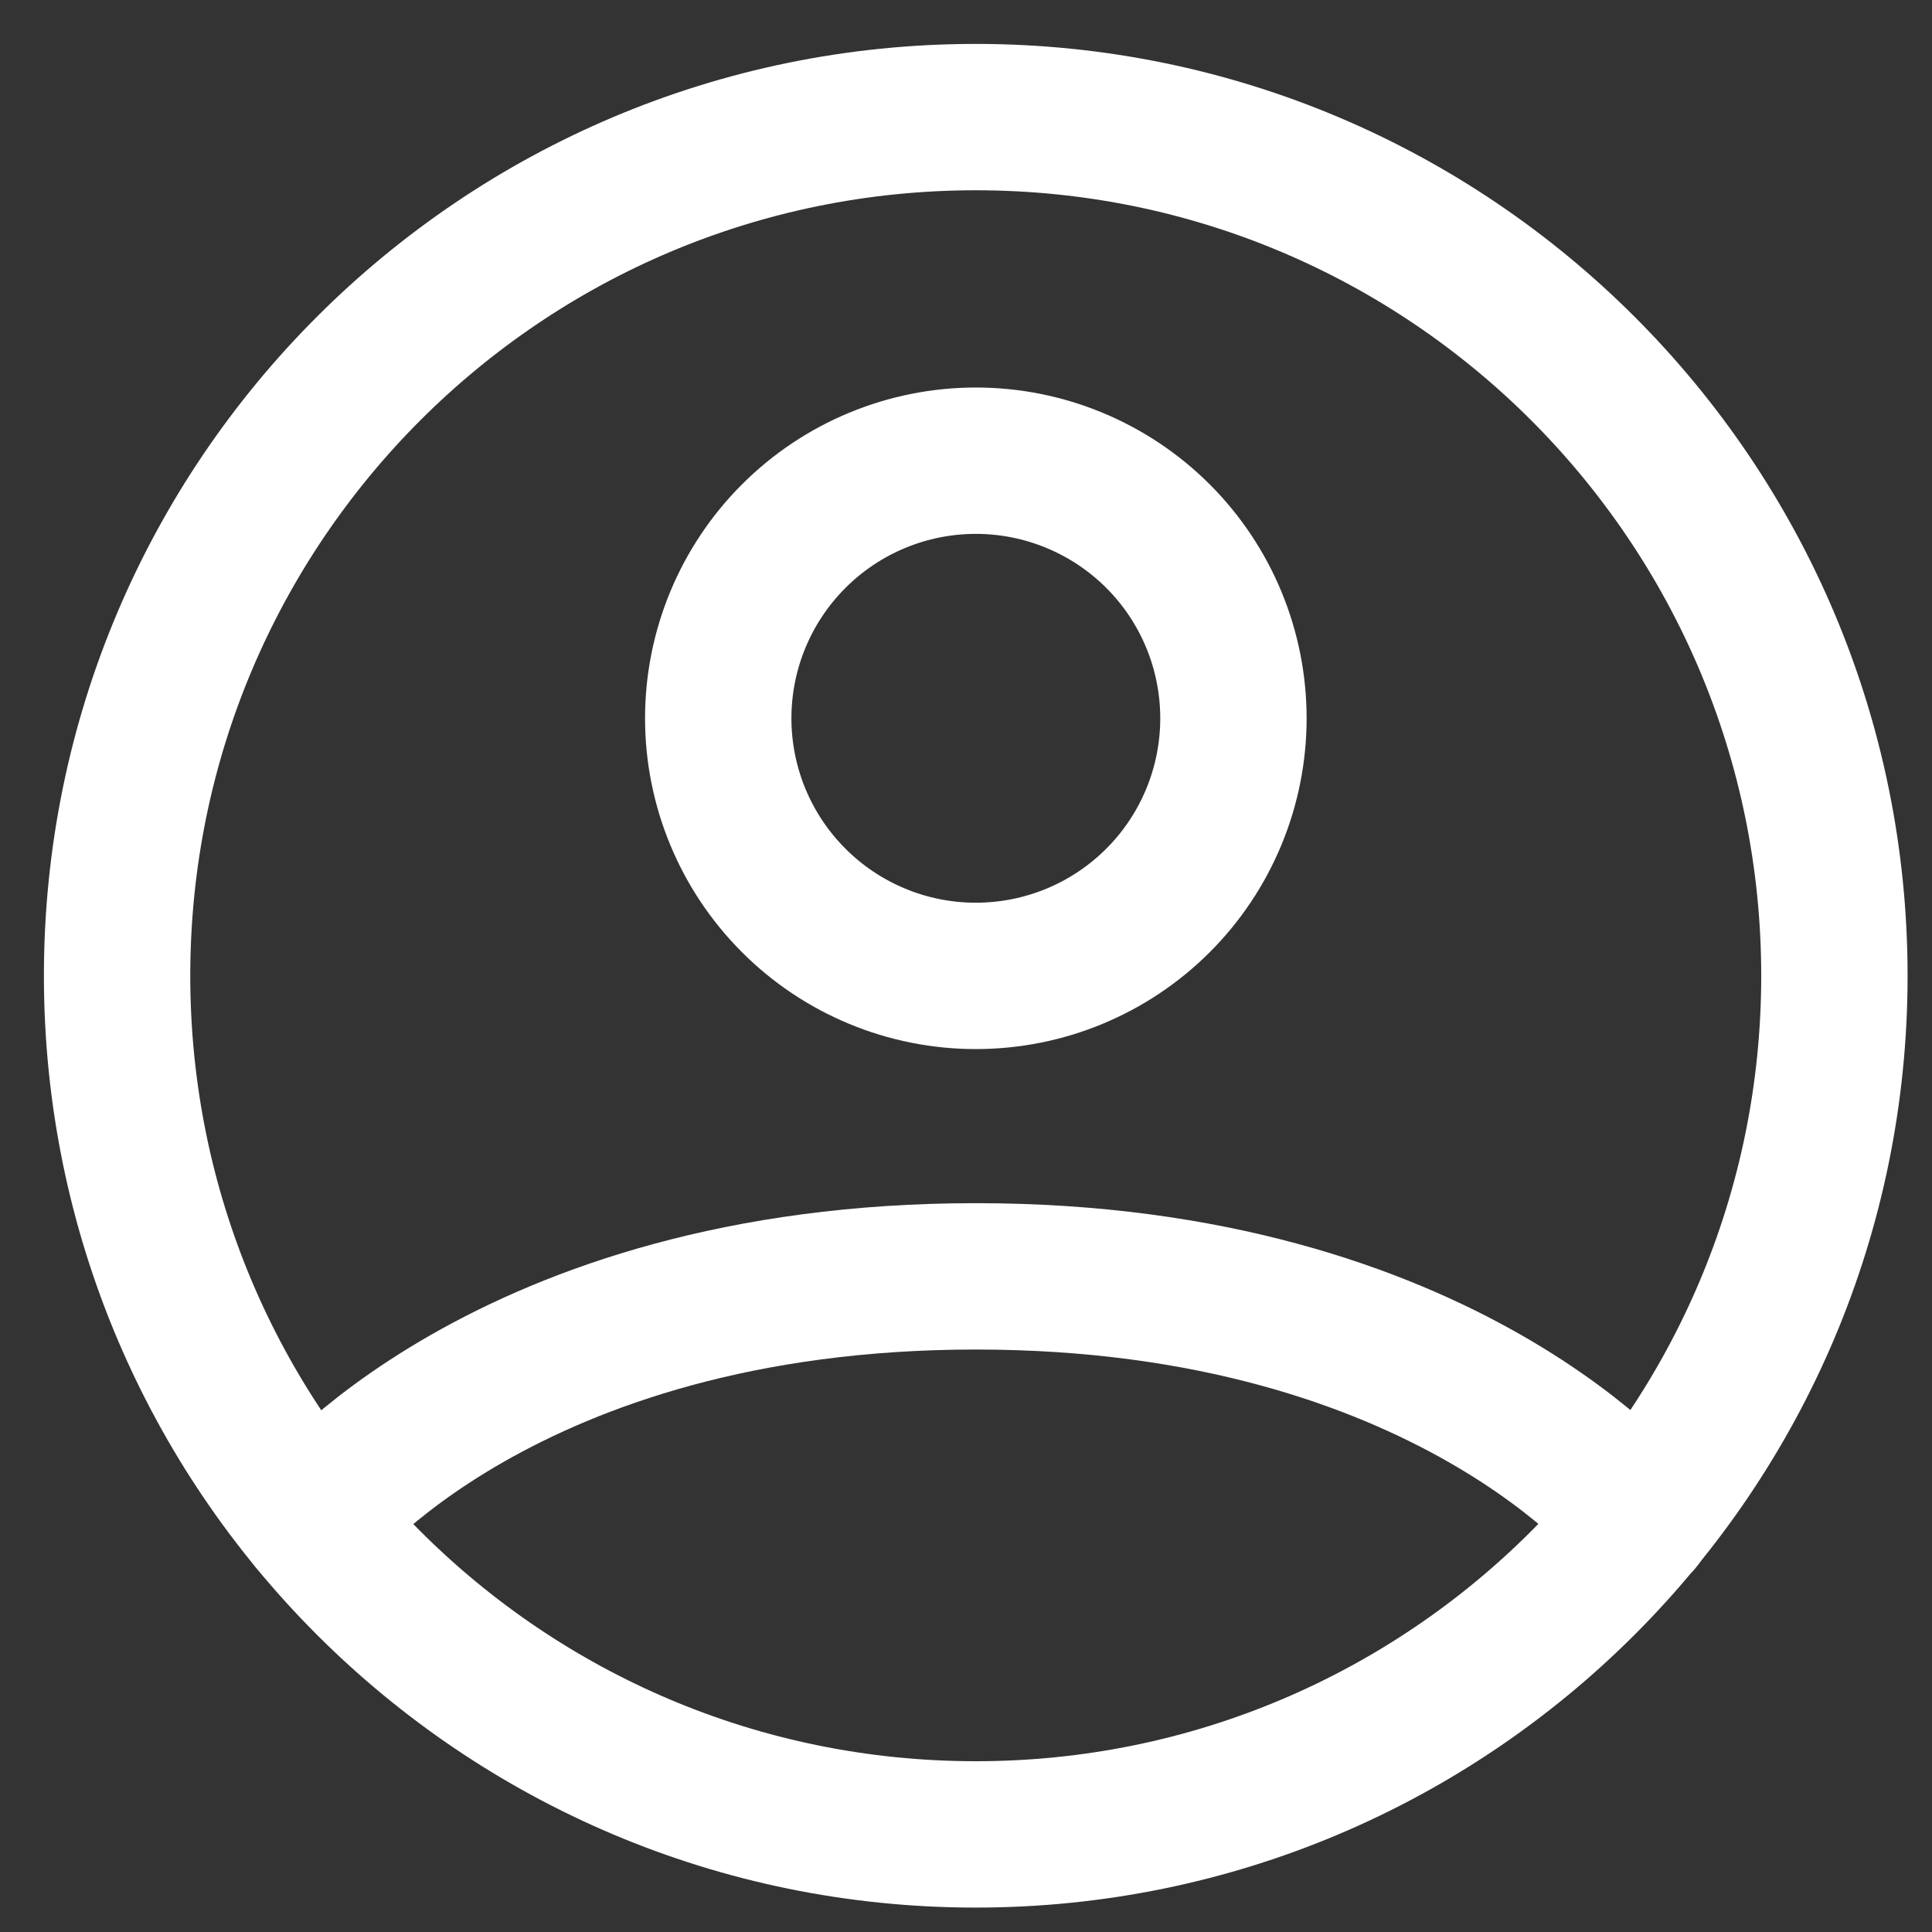 <svg width="33" height="33" viewBox="0 0 33 33" fill="none" xmlns="http://www.w3.org/2000/svg">
<rect x="0" y="0" width="33" height="33" fill="#333333" stroke="none"/>
<path d="M16.667 2C8.566 2 2 8.566 2 16.667C2 24.767 8.566 31.333 16.667 31.333C24.767 31.333 31.333 24.767 31.333 16.667C31.333 8.566 24.767 2 16.667 2Z" stroke="white" stroke-width="2.5" stroke-linecap="round" stroke-linejoin="round"/>
<path d="M5.334 25.975C5.334 25.975 8.603 21.801 16.669 21.801C24.736 21.801 28.007 25.975 28.007 25.975" stroke="white" stroke-width="2.5" stroke-linecap="round" stroke-linejoin="round"/>
<path d="M16.668 16.669C17.835 16.669 18.954 16.206 19.78 15.38C20.605 14.555 21.068 13.436 21.068 12.269C21.068 11.102 20.605 9.983 19.78 9.158C18.954 8.333 17.835 7.869 16.668 7.869C15.501 7.869 14.382 8.333 13.557 9.158C12.732 9.983 12.268 11.102 12.268 12.269C12.268 13.436 12.732 14.555 13.557 15.38C14.382 16.206 15.501 16.669 16.668 16.669V16.669Z" stroke="white" stroke-width="2.5" stroke-linecap="round" stroke-linejoin="round"/>
</svg>
